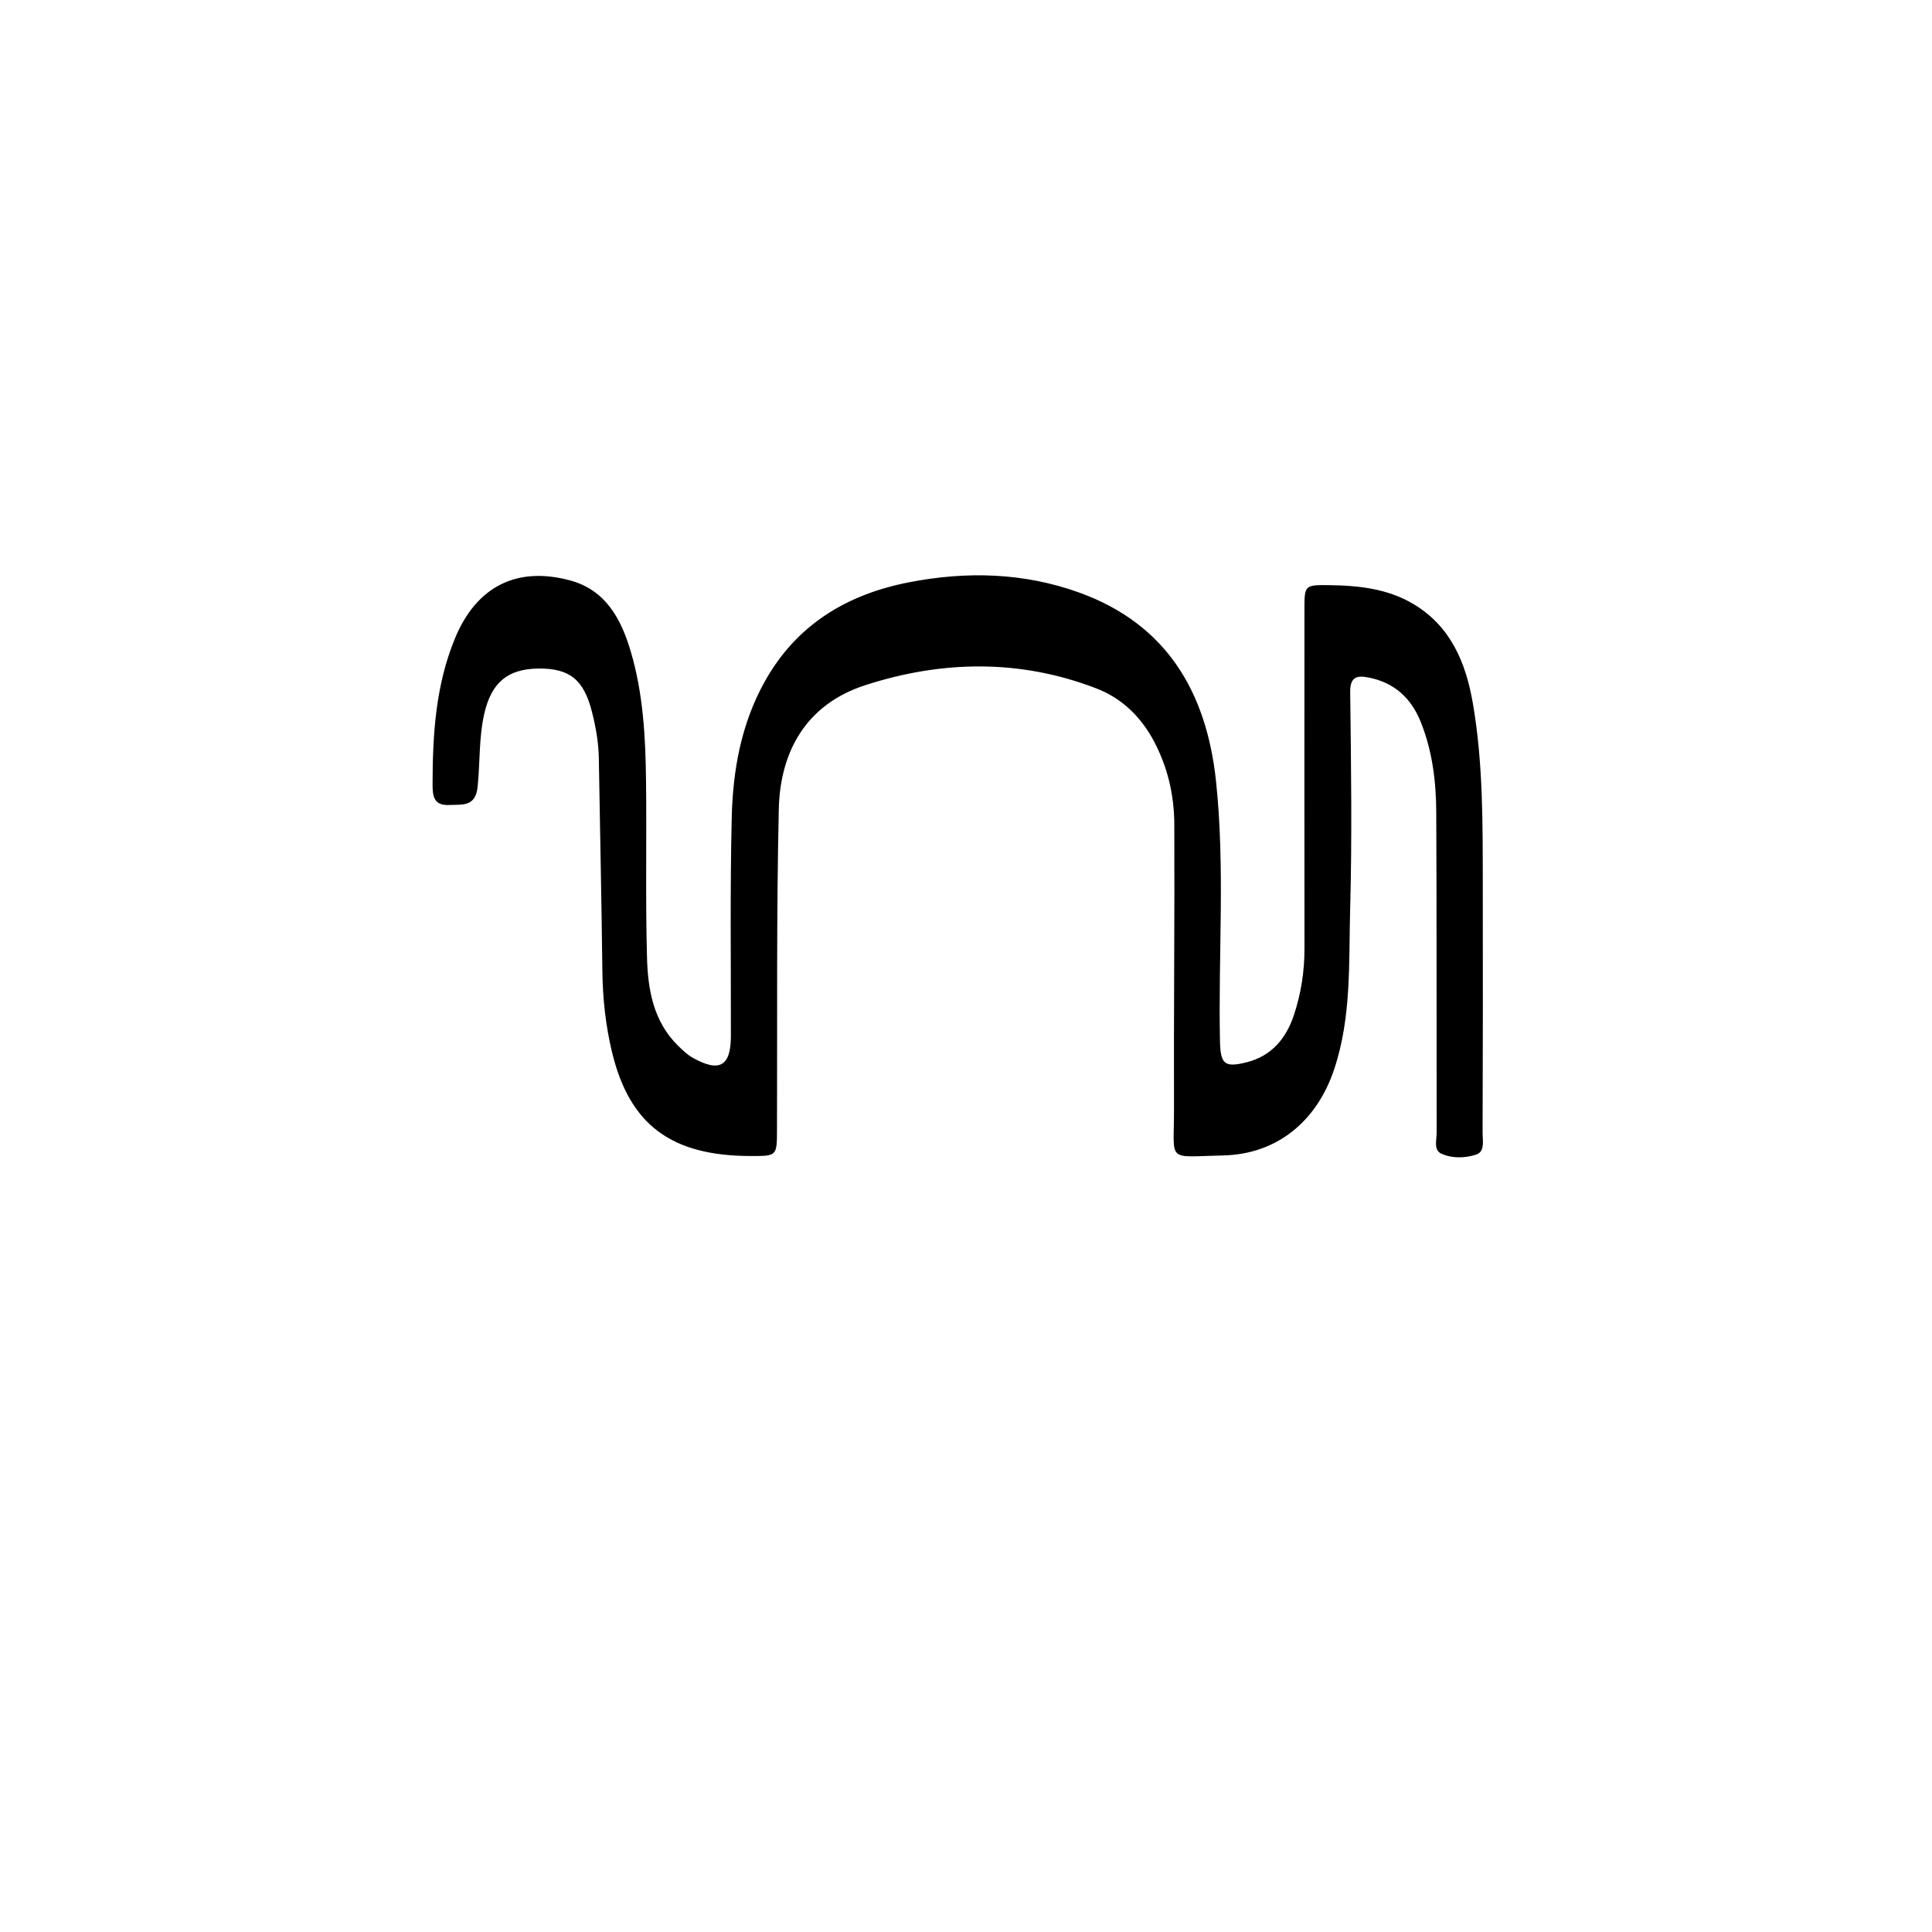 <svg version="1.1" id="Layer_1" xmlns="http://www.w3.org/2000/svg" xmlns:xlink="http://www.w3.org/1999/xlink" x="0px" y="0px"
	 width="100%" viewBox="0 0 512 512" enable-background="new 0 0 512 512" xml:space="preserve">
<path fill="#000000" opacity="1" stroke="none" 
	d="
M305.395,195.666 
	C301.796,189.326 296.859,184.86 290.474,182.408 
	C270.244,174.638 249.653,175.008 229.344,181.567 
	C213.836,186.576 206.737,198.897 206.389,214.469 
	C205.754,242.78 206.016,271.111 205.913,299.433 
	C205.888,306.359 205.904,306.359 199.014,306.357 
	C177.906,306.351 166.788,298.123 162.148,278.653 
	C160.491,271.701 159.723,264.58 159.636,257.382 
	C159.409,238.57 159.009,219.76 158.695,200.949 
	C158.625,196.763 157.901,192.687 156.876,188.642 
	C154.706,180.08 150.938,177.047 142.536,177.176 
	C134.457,177.301 130.204,180.971 128.338,189.145 
	C126.88,195.531 127.243,202.066 126.577,208.517 
	C126.021,213.902 122.476,213.166 119.031,213.33 
	C114.929,213.525 114.632,210.963 114.635,207.792 
	C114.649,194.585 115.465,181.517 120.6,169.11 
	C126.247,155.466 136.928,149.986 151.102,153.823 
	C160.604,156.396 164.641,164.134 167.167,172.681 
	C170.447,183.778 171.063,195.286 171.204,206.776 
	C171.396,222.437 171.035,238.108 171.463,253.759 
	C171.695,262.267 173.139,270.729 179.726,277.155 
	C180.912,278.312 182.147,279.513 183.573,280.313 
	C190.671,284.3 193.678,282.557 193.691,274.606 
	C193.721,255.278 193.455,235.943 193.917,216.626 
	C194.216,204.115 196.417,191.84 202.647,180.648 
	C211.029,165.592 224.365,157.556 240.778,154.336 
	C256.045,151.341 271.332,151.718 286.082,157.063 
	C309.297,165.477 319.756,183.588 322.252,206.974 
	C324.696,229.88 322.832,252.906 323.306,275.873 
	C323.432,281.997 324.484,283 330.396,281.51 
	C336.977,279.852 340.841,275.201 342.895,269.021 
	C344.791,263.317 345.706,257.418 345.699,251.366 
	C345.663,221.374 345.68,191.382 345.692,161.391 
	C345.695,155.111 345.773,154.996 352.171,155.07 
	C360.067,155.161 367.89,156.011 374.786,160.202 
	C384.529,166.123 388.478,175.702 390.323,186.383 
	C393.084,202.369 392.923,218.527 392.954,234.664 
	C392.995,256.491 392.976,278.318 392.903,300.145 
	C392.896,302.201 393.57,305.179 391.254,305.957 
	C388.331,306.94 384.848,307.05 381.955,305.726 
	C379.876,304.774 380.728,302.136 380.725,300.222 
	C380.676,271.896 380.761,243.57 380.622,215.245 
	C380.582,207.078 379.589,198.976 376.493,191.284 
	C373.941,184.945 369.463,180.87 362.676,179.548 
	C359.605,178.951 357.77,179.325 357.818,183.437 
	C358.043,202.595 358.332,221.769 357.805,240.915 
	C357.413,255.14 358.203,269.53 353.551,283.427 
	C348.949,297.171 338.394,305.914 324.066,306.209 
	C308.896,306.522 311.166,308.288 311.12,293.99 
	C311.039,268.832 311.306,243.673 311.205,218.515 
	C311.173,210.63 309.436,202.999 305.395,195.666 
z"/>
</svg>